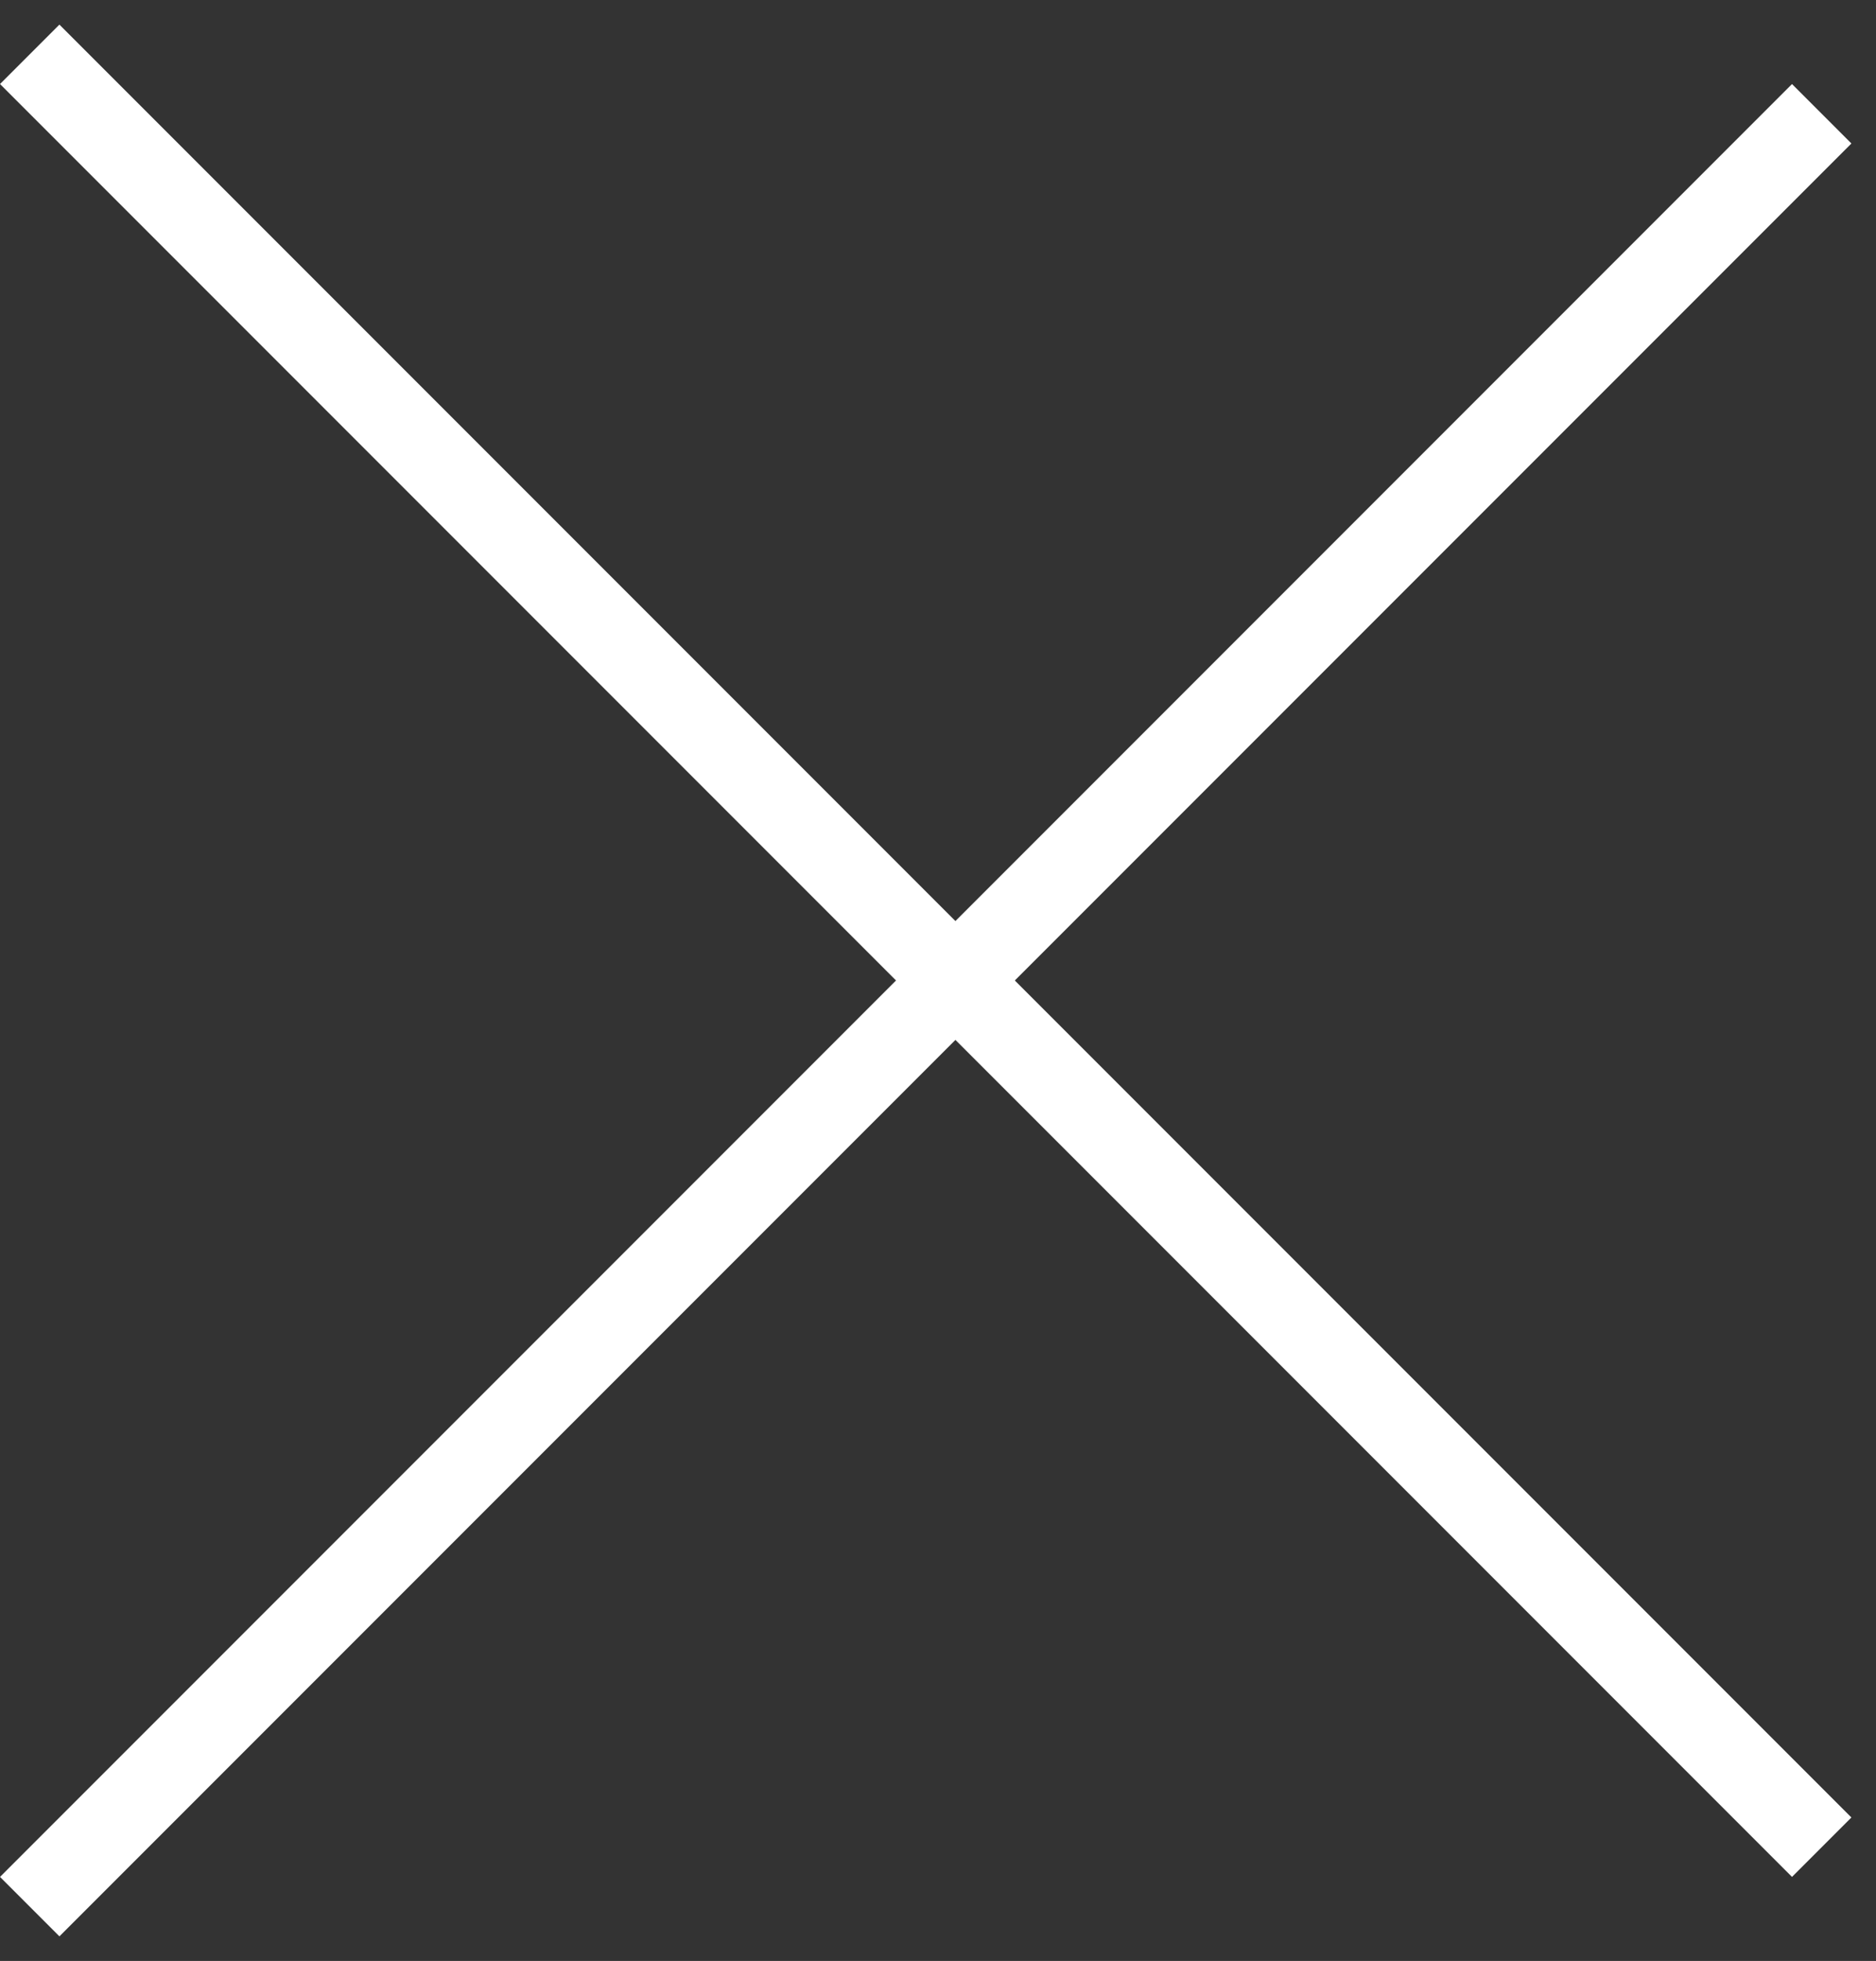 <svg width="67" height="70" viewBox="0 0 67 70" fill="none" xmlns="http://www.w3.org/2000/svg">
<rect x="0" y="0" width="67" height="70" fill="#333333" stroke="none"/>
<line x1="1.061" y1="1.939" x2="65.061" y2="65.939" stroke="#ffffff" stroke-width="3"/>
<line x1="65.061" y1="4.061" x2="1.061" y2="68.061" stroke="#ffffff" stroke-width="3"/>
</svg>
